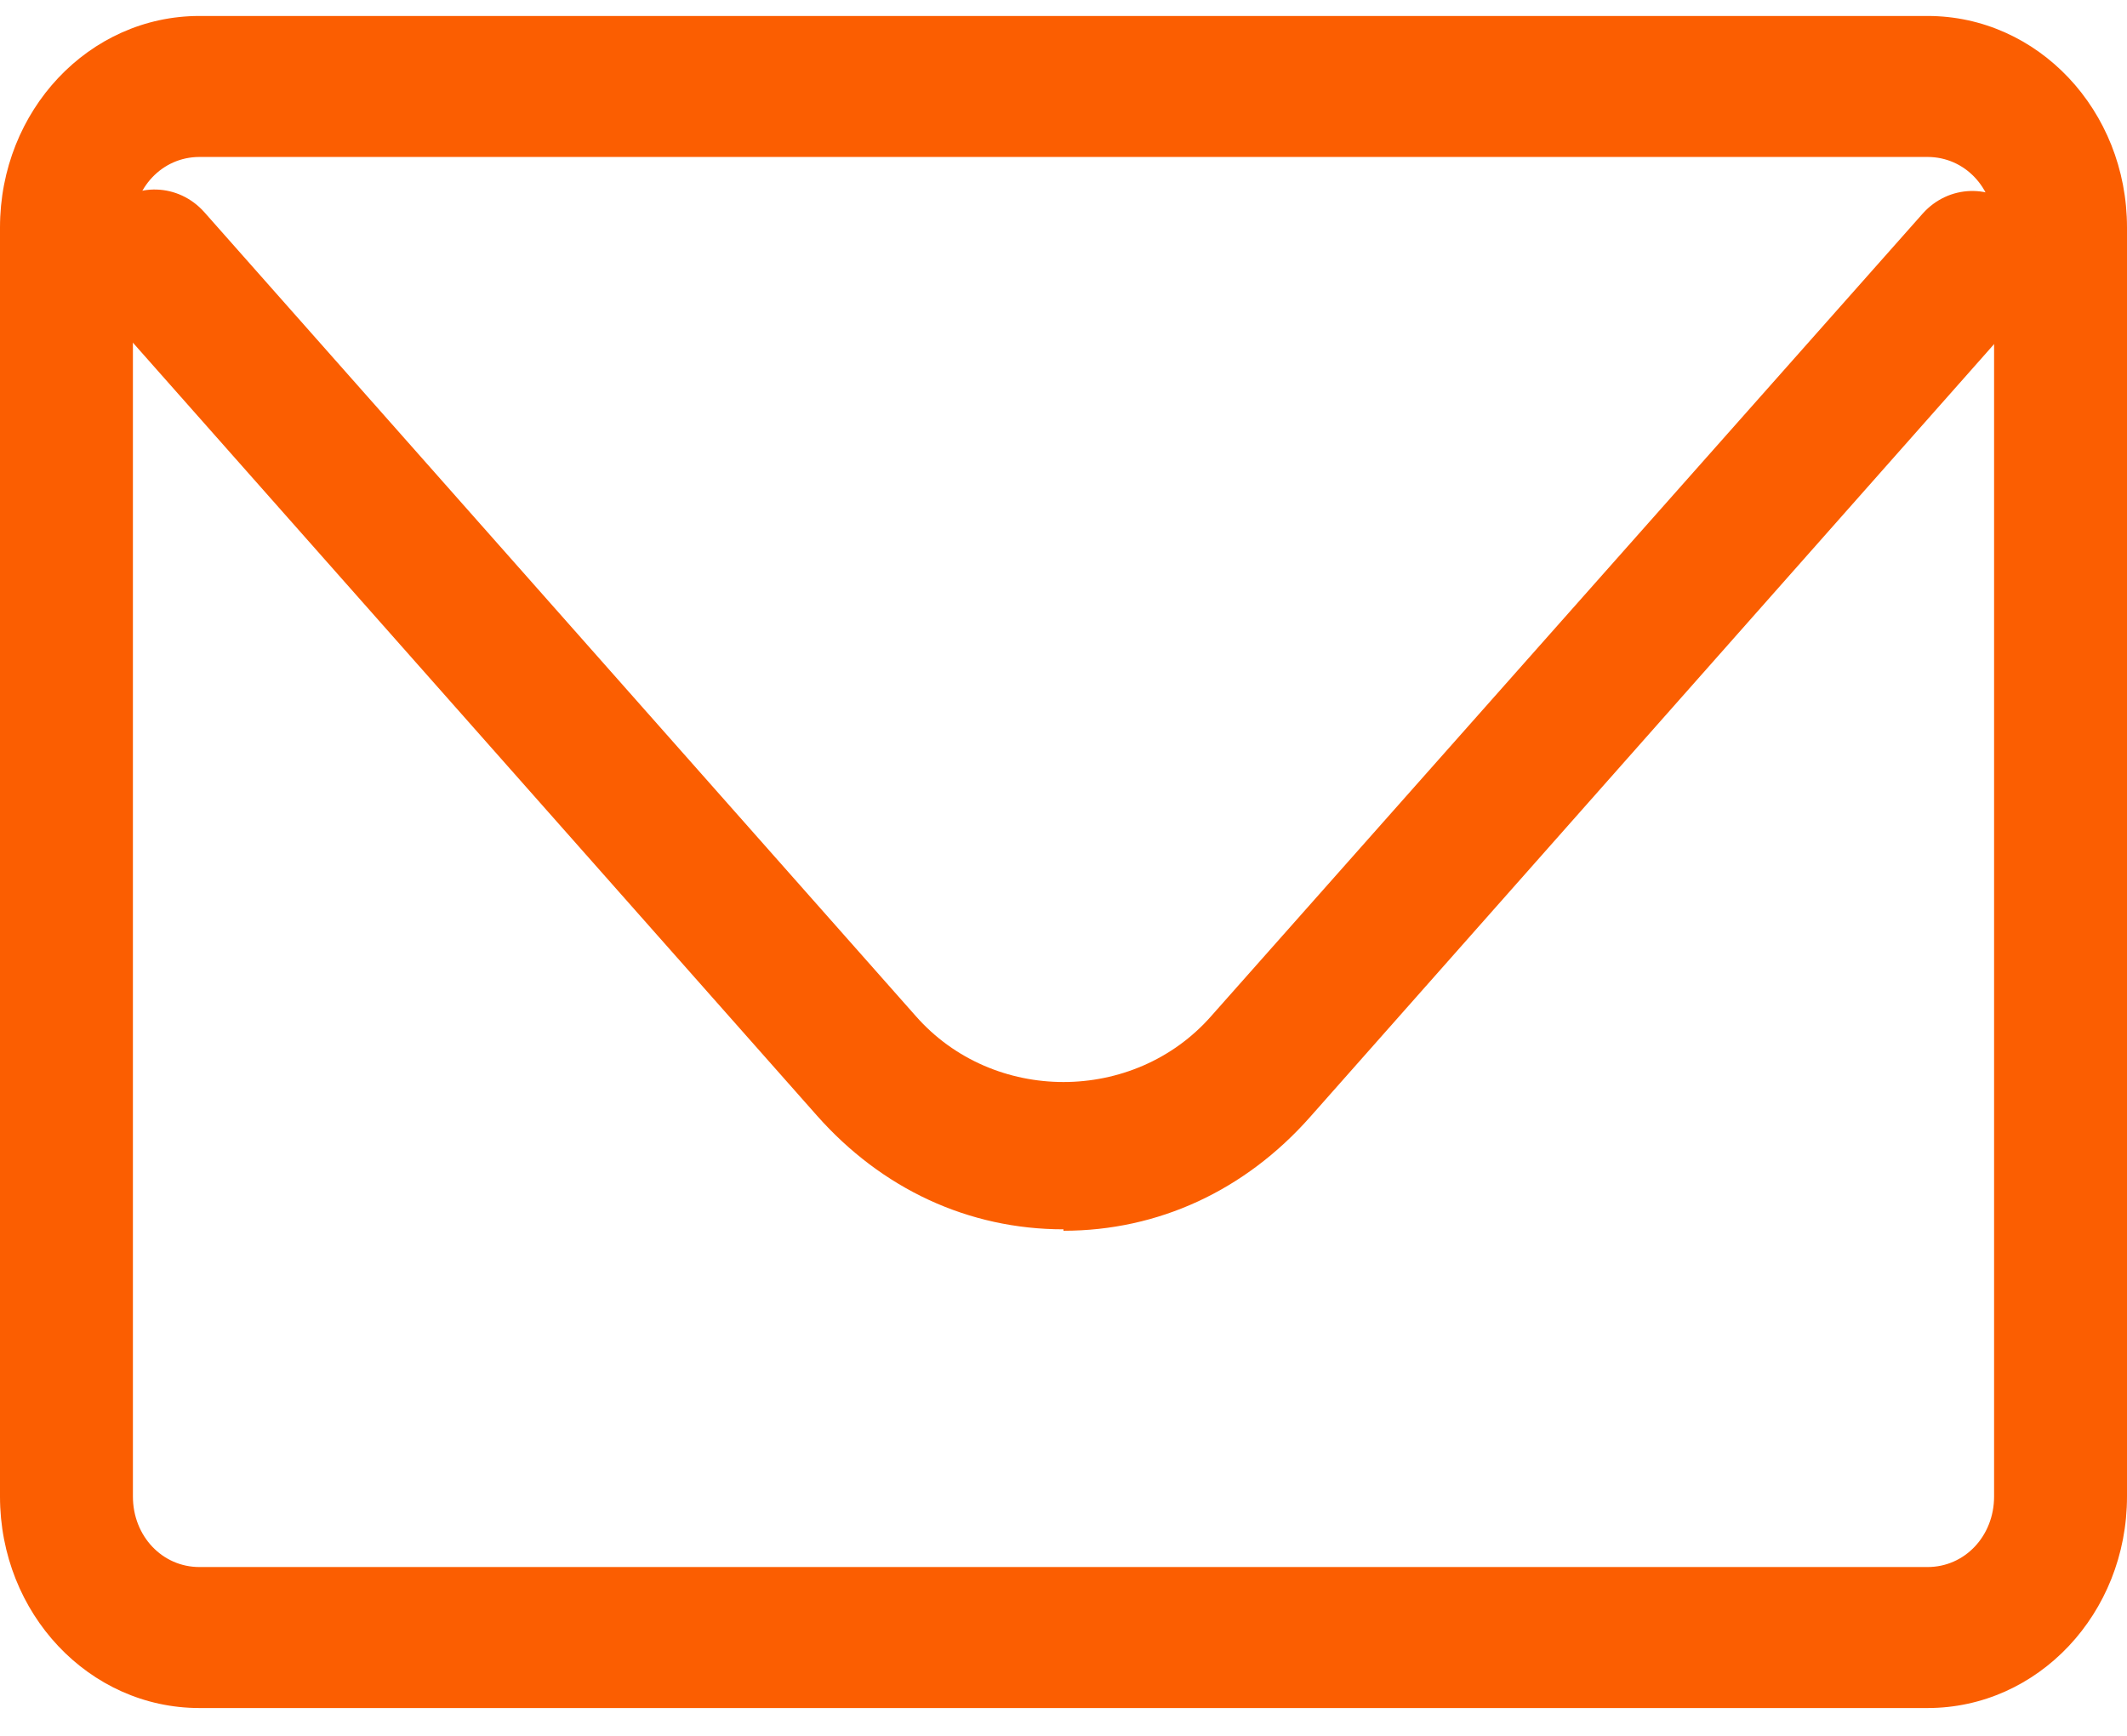 <svg width="49" height="40" viewBox="0 0 49 40" fill="none" xmlns="http://www.w3.org/2000/svg">
<path d="M44.406 39.359H4.594C2.052 39.359 0 37.182 0 34.485V5.242C0 2.545 2.052 0.368 4.594 0.368H44.406C46.948 0.368 49 2.545 49 5.242V34.485C49 37.182 46.948 39.359 44.406 39.359ZM4.594 3.617C3.736 3.617 3.062 4.332 3.062 5.242V34.485C3.062 35.395 3.736 36.11 4.594 36.11H44.406C45.264 36.11 45.938 35.395 45.938 34.485V5.242C45.938 4.332 45.264 3.617 44.406 3.617H4.594Z" fill="#FB5E01"/>
<path d="M24.5 28.328C22.314 28.328 20.316 27.399 18.818 25.705L2.426 7.178C1.833 6.514 1.864 5.451 2.489 4.82C3.113 4.189 4.112 4.223 4.705 4.887L21.097 23.414C22.877 25.44 26.123 25.44 27.903 23.414L44.295 4.92C44.888 4.256 45.887 4.223 46.511 4.854C47.136 5.484 47.167 6.547 46.574 7.211L30.182 25.738C28.684 27.432 26.686 28.361 24.5 28.361V28.328Z" fill="#FB5E01"/>
</svg>
